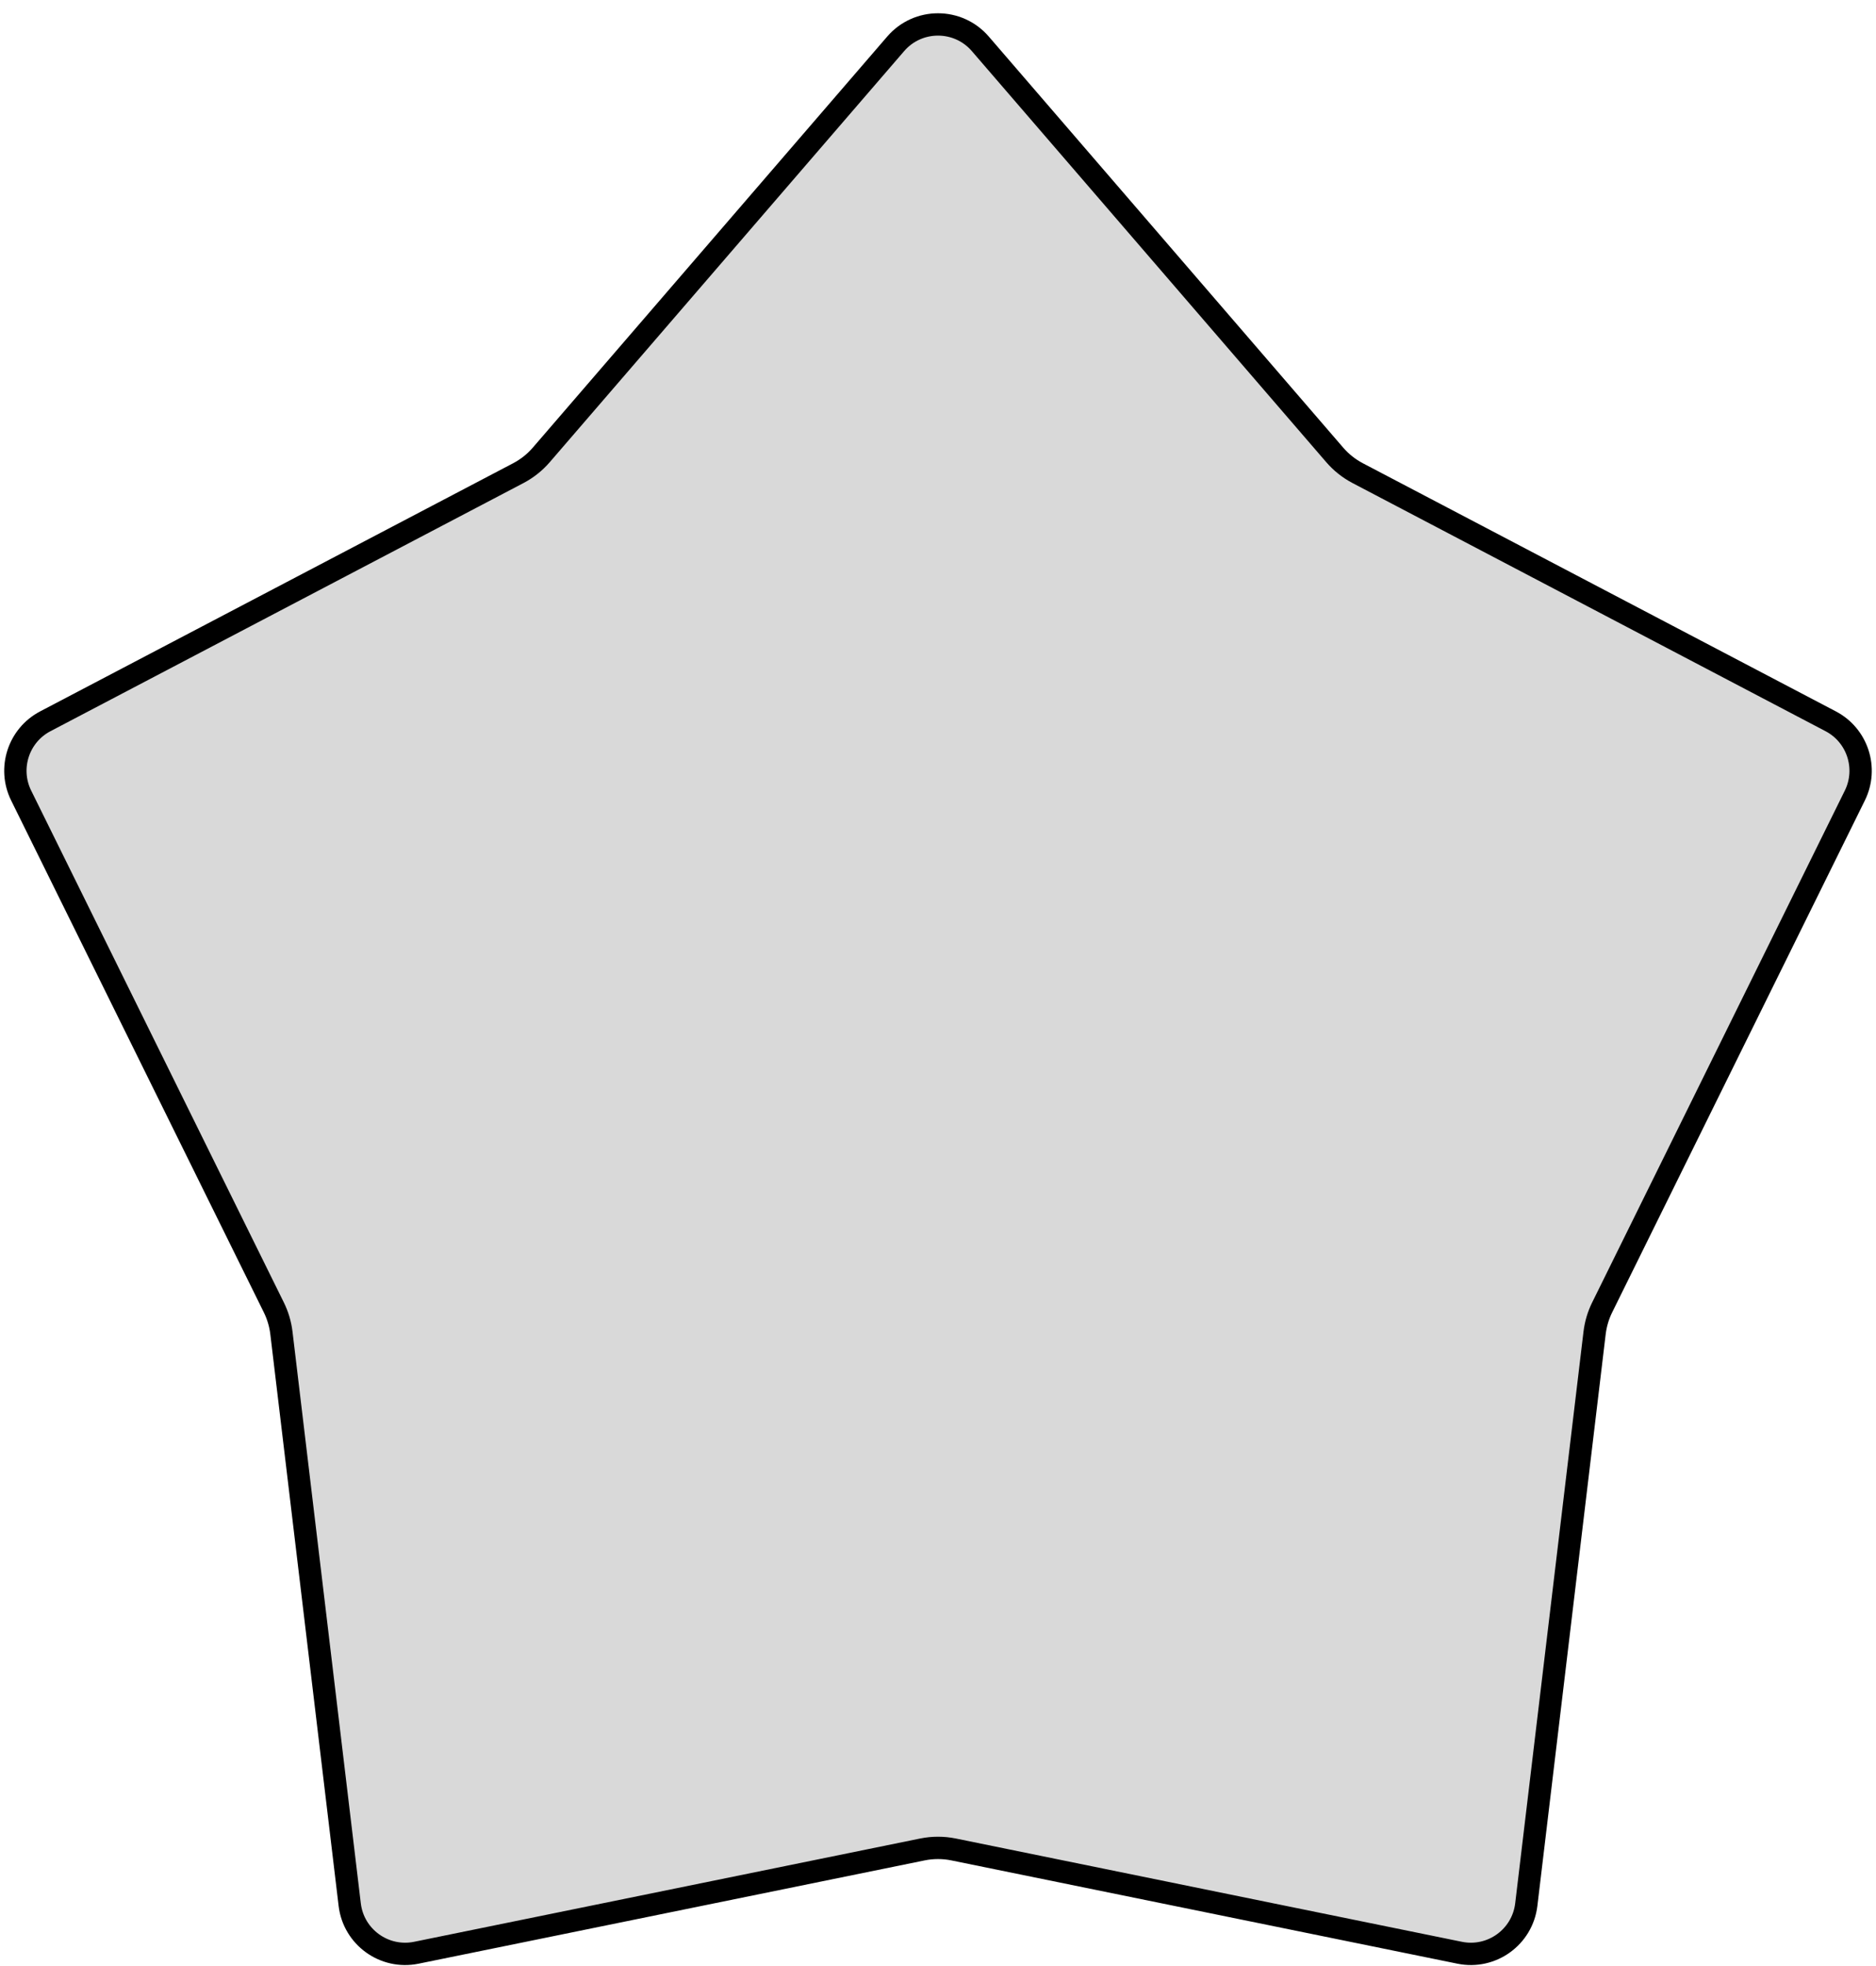 <svg width="84" height="88" viewBox="0 0 84 88" fill="none" xmlns="http://www.w3.org/2000/svg">
<path d="M40.106 1.961C41.104 0.805 42.896 0.805 43.894 1.961L59.764 20.362C60.051 20.695 60.399 20.971 60.788 21.176L81.973 32.286C83.174 32.916 83.653 34.391 83.053 35.607L71.737 58.524C71.561 58.881 71.448 59.265 71.4 59.659L68.341 85.253C68.167 86.704 66.79 87.697 65.358 87.405L42.699 82.782C42.238 82.688 41.762 82.688 41.301 82.782L18.642 87.405C17.209 87.697 15.833 86.704 15.659 85.253L12.6 59.659C12.553 59.265 12.438 58.881 12.263 58.524L0.947 35.607C0.347 34.391 0.826 32.916 2.027 32.286L23.212 21.176C23.601 20.971 23.949 20.695 24.236 20.362L40.106 1.961Z" fill="#D9D9D9" stroke="black"/>
</svg>
